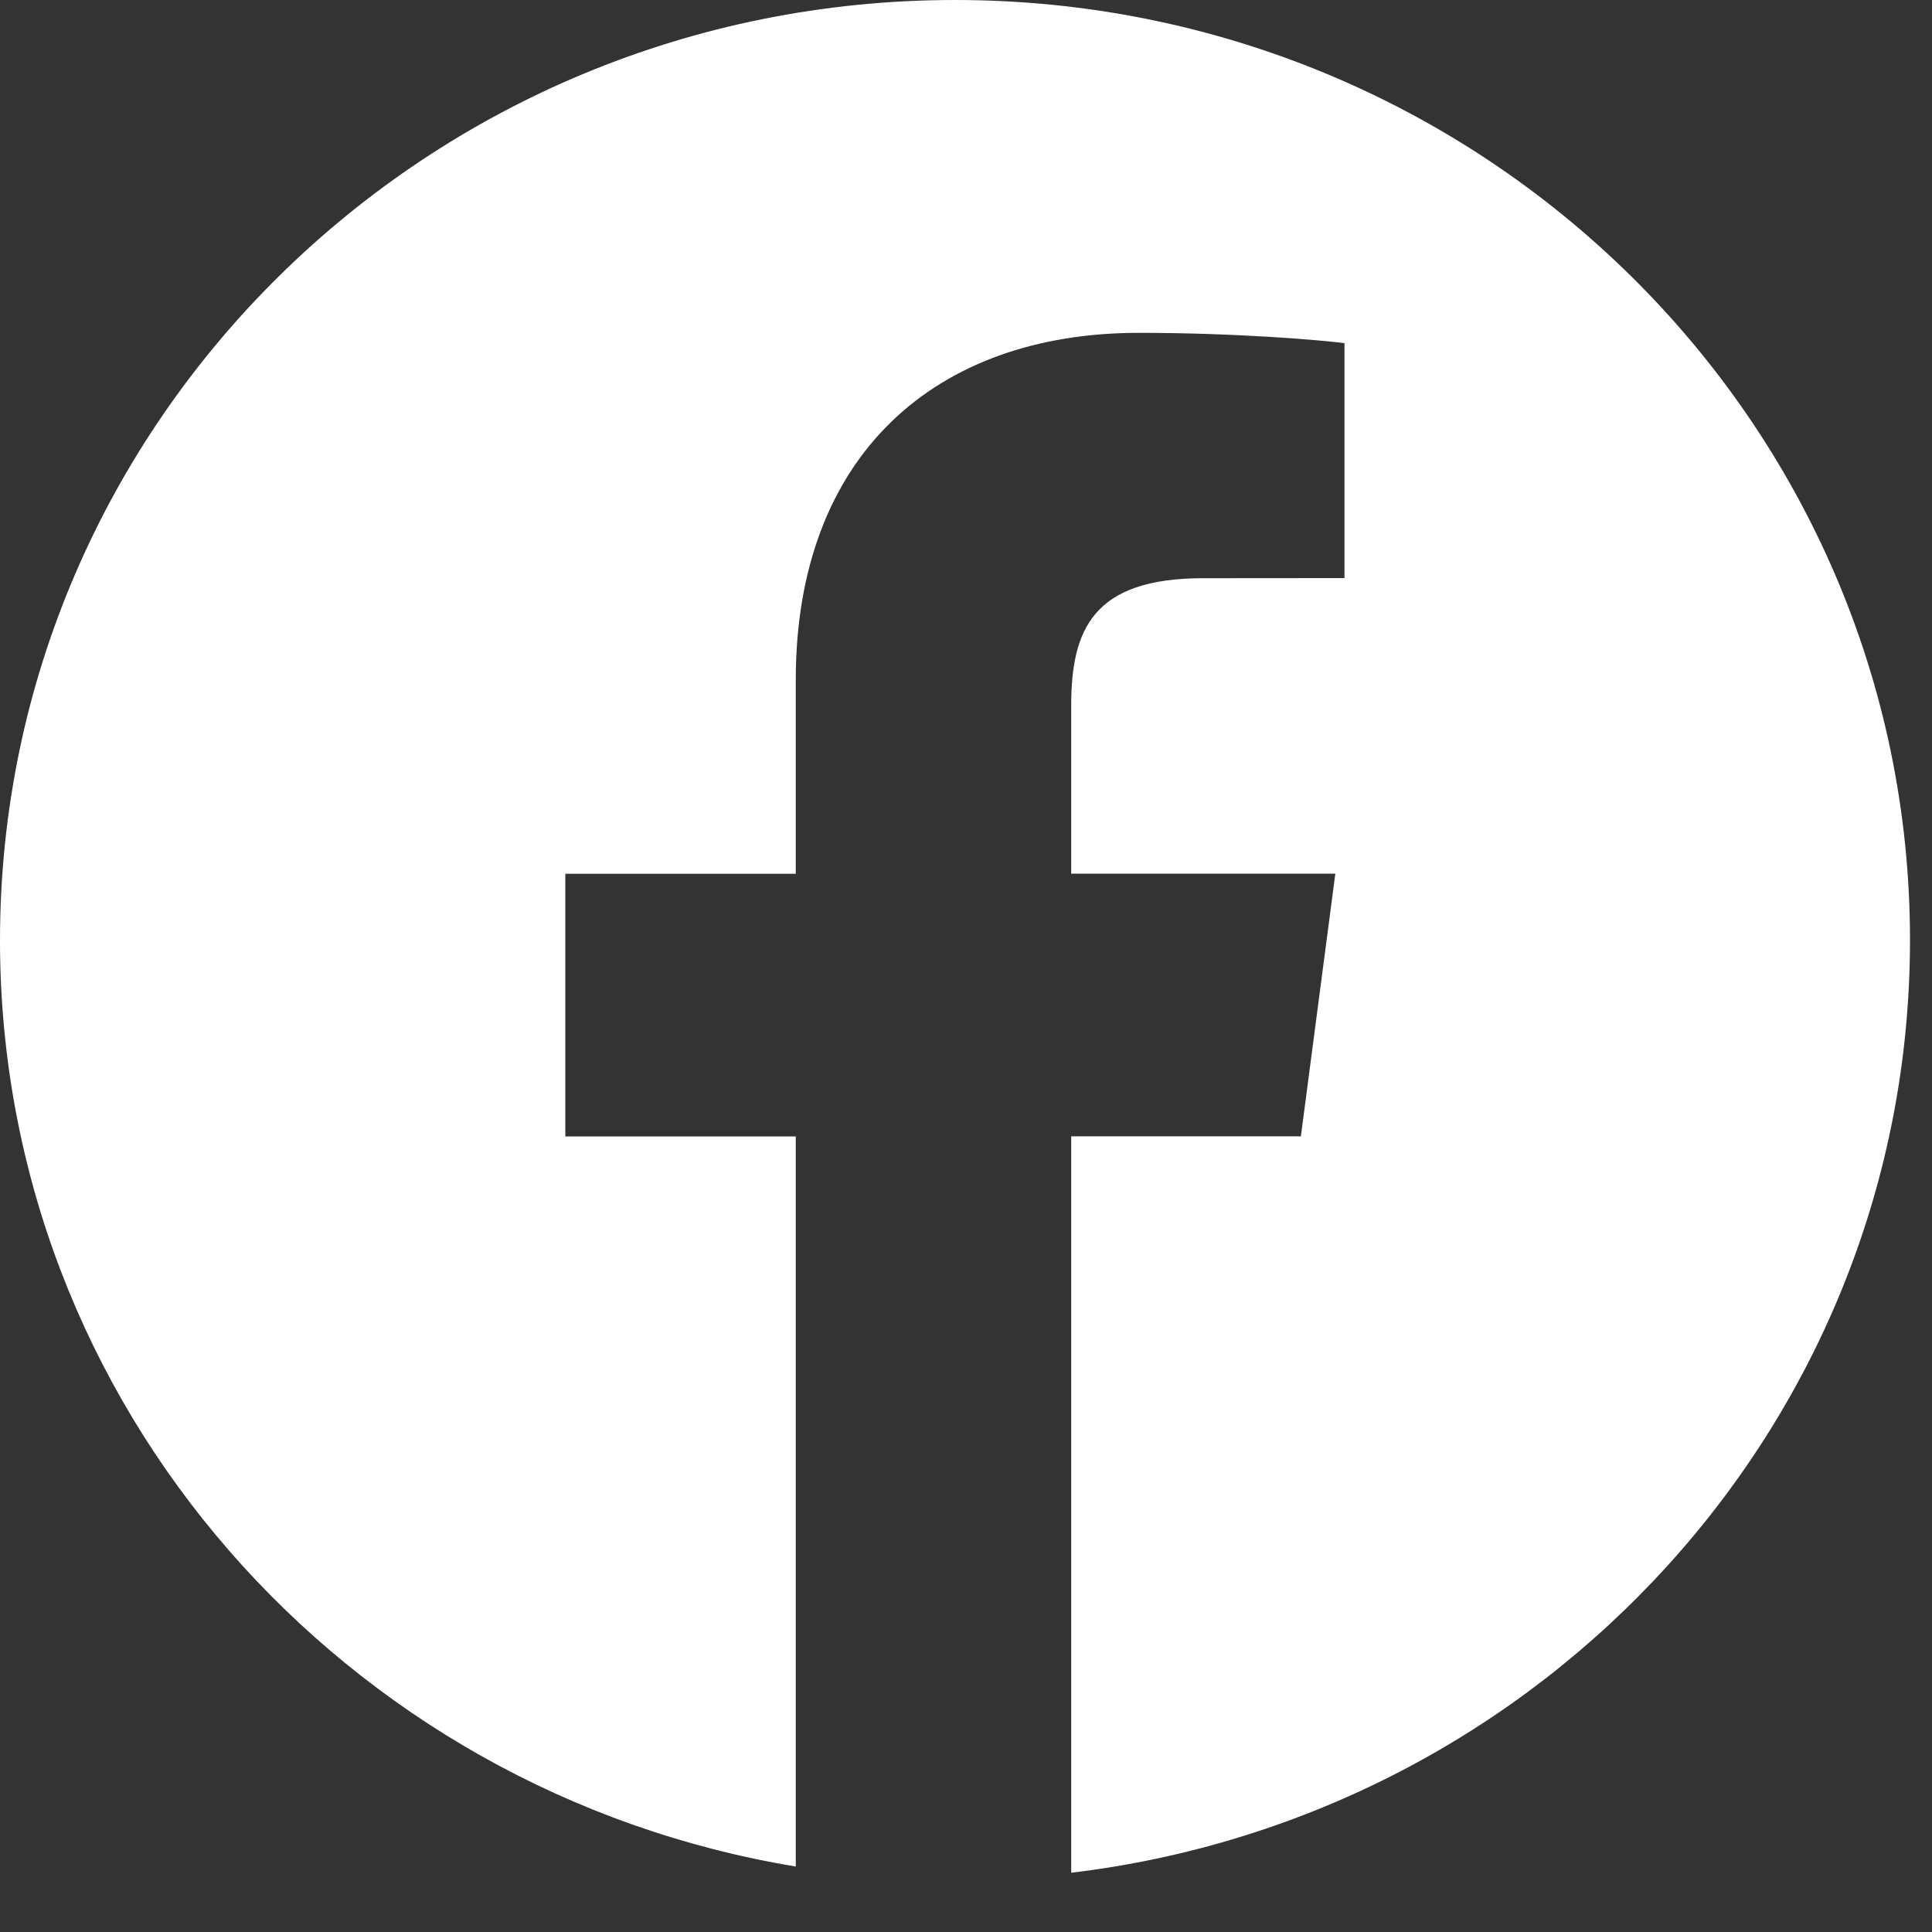 <svg width="18" height="18" viewBox="0 0 18 18" fill="none" xmlns="http://www.w3.org/2000/svg">
<rect x="0" y="0" width="18" height="18" fill="#333333" stroke="none"/>
<path d="M8.898 0C3.984 0 0 3.922 0 8.761C0 13.1 3.208 16.694 7.414 17.39V10.588H5.267V8.141H7.414V6.336C7.414 4.242 8.713 3.101 10.61 3.101C11.519 3.101 12.3 3.168 12.526 3.197V5.386L11.21 5.387C10.179 5.387 9.98 5.869 9.98 6.578V8.14H12.441L12.12 10.587H9.98V17.448C14.382 16.921 17.795 13.236 17.795 8.758C17.795 3.922 13.811 0 8.898 0Z" fill="white"/>
</svg>
